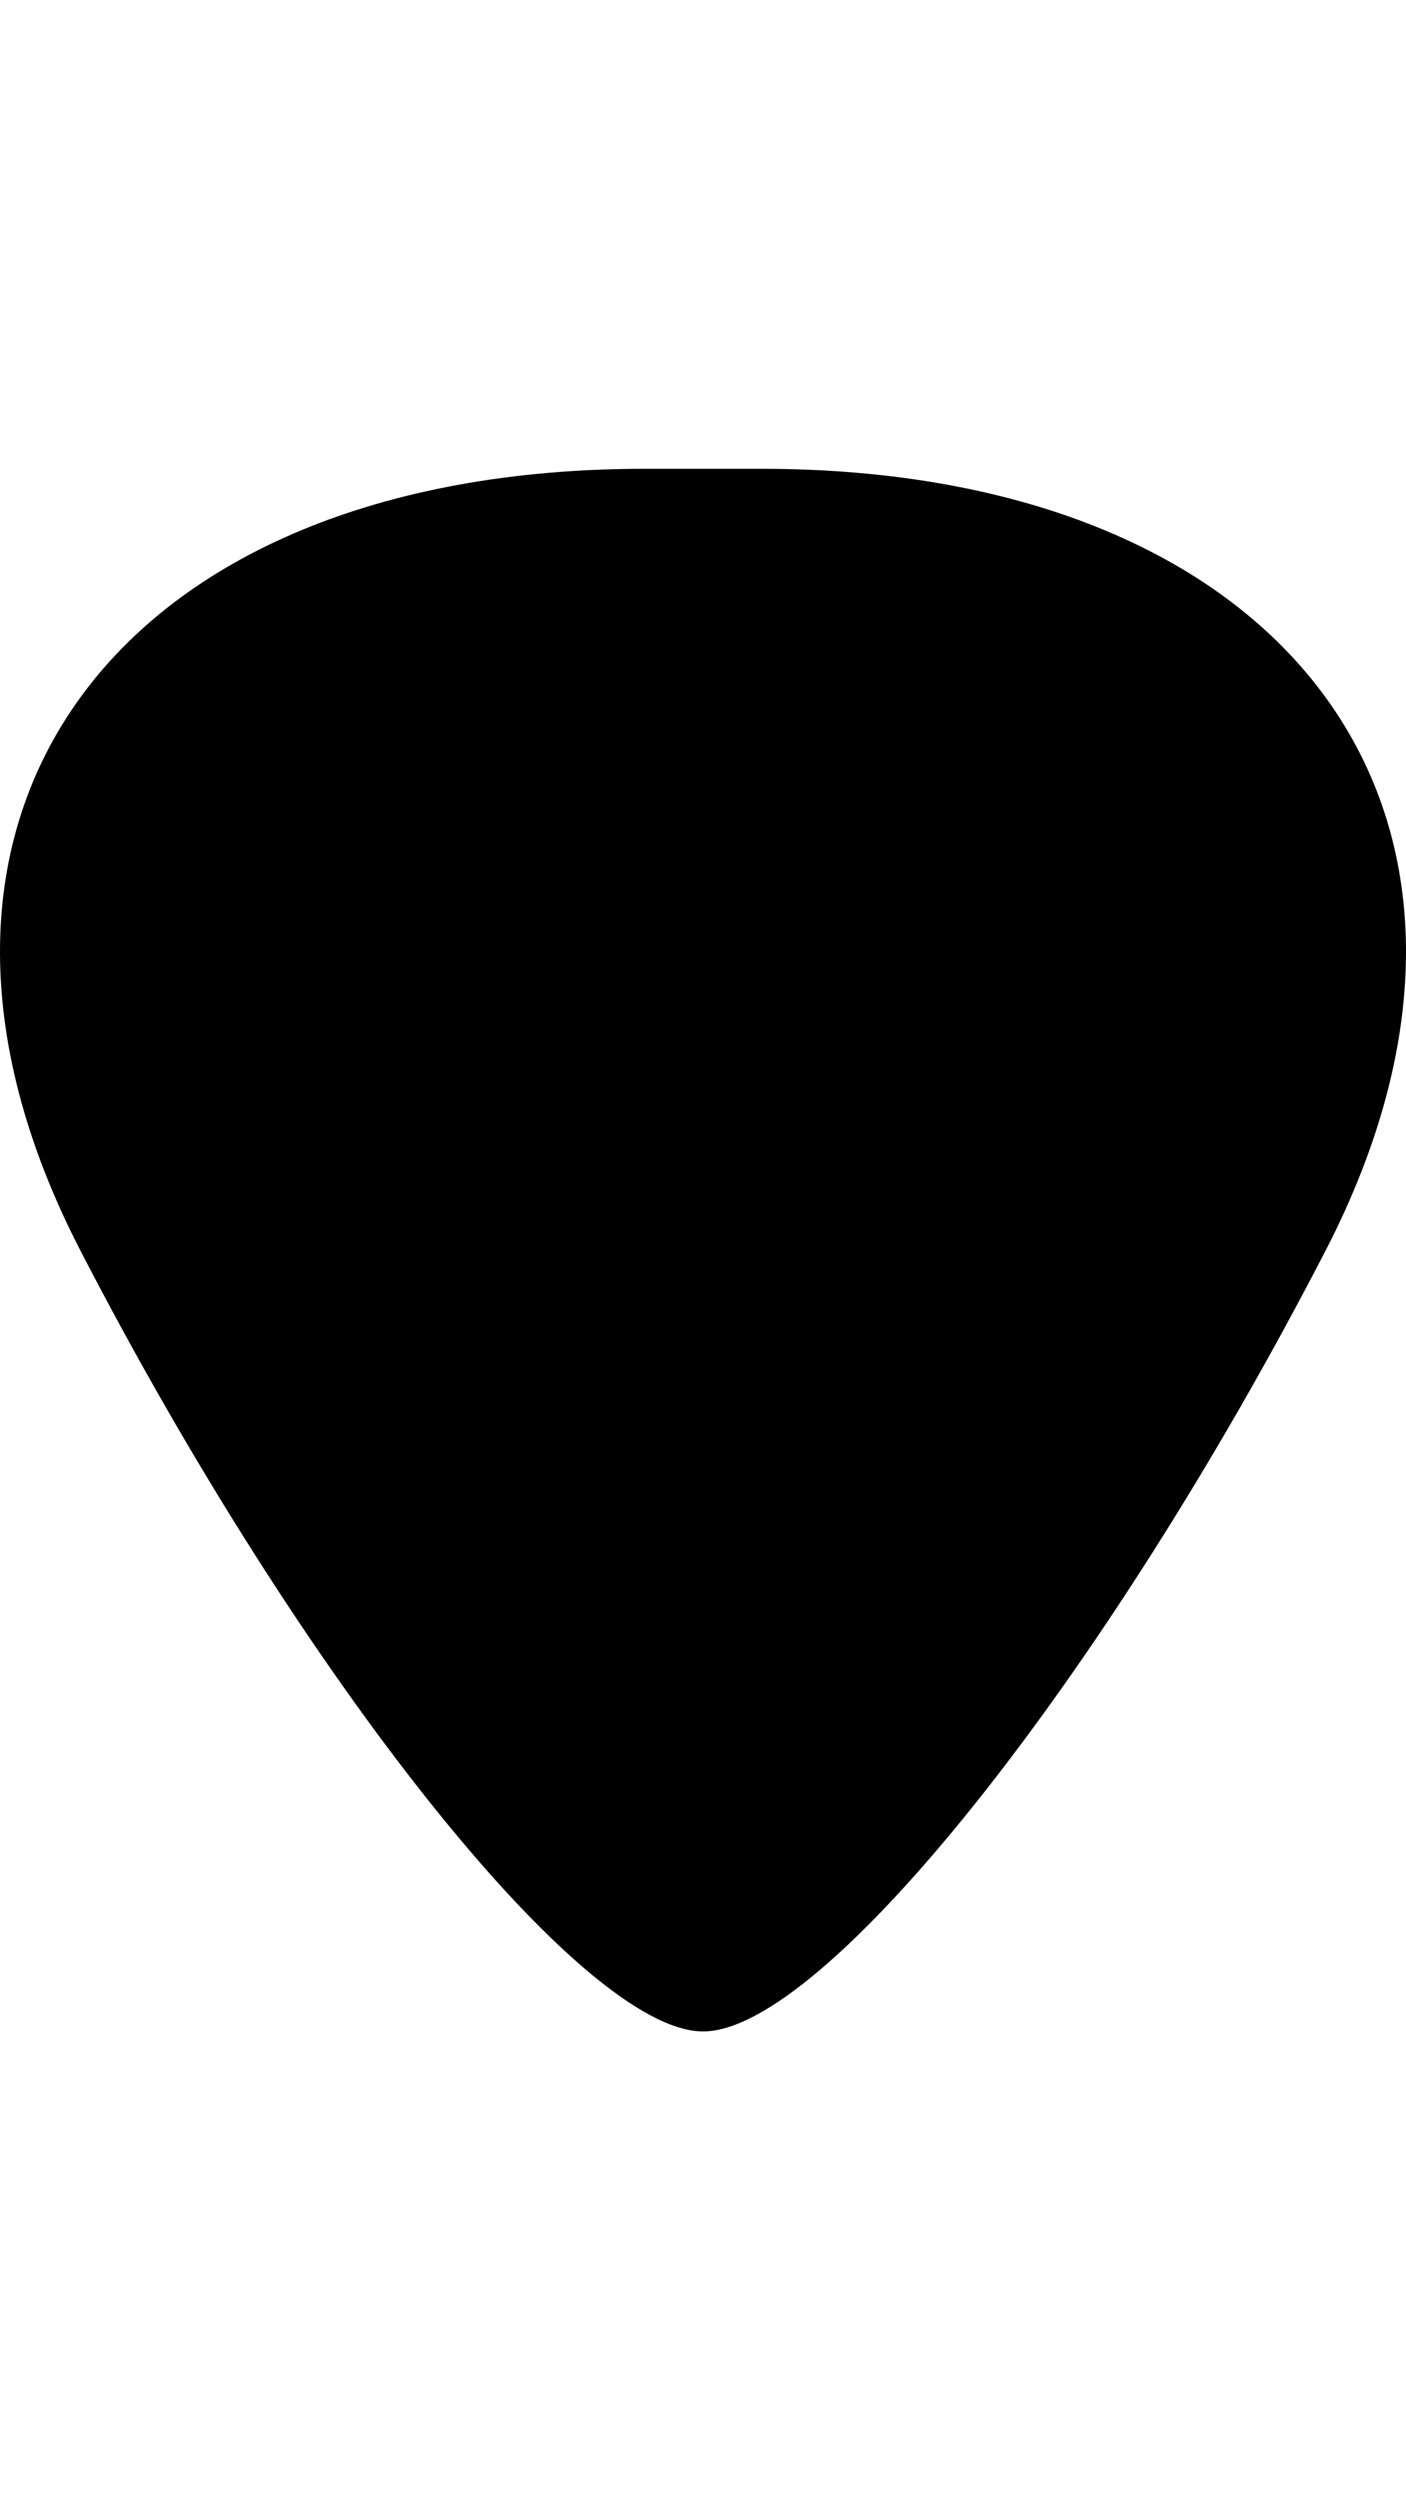 <?xml version="1.0" encoding="utf-8"?>
<!-- Generator: Adobe Illustrator 19.2.1, SVG Export Plug-In . SVG Version: 6.00 Build 0)  -->
<svg version="1.1" id="Layer_1" xmlns="http://www.w3.org/2000/svg" xmlns:xlink="http://www.w3.org/1999/xlink" x="0px" y="0px"
	 width="18px" height="32px" viewBox="0 0 18 32" style="enable-background:new 0 0 18 32;" xml:space="preserve">
<style type="text/css">
	.st0{fill-rule:evenodd;clip-rule:evenodd;}
</style>
<path class="st0" d="M16.973,16.001C14.134,21.499,10.546,26,9.001,26c-1.547,0-5.134-4.501-7.974-9.999C-1.812,10.5,1.44,6,8.255,6
	h1.491C16.56,6,19.812,10.5,16.973,16.001"/>
</svg>
